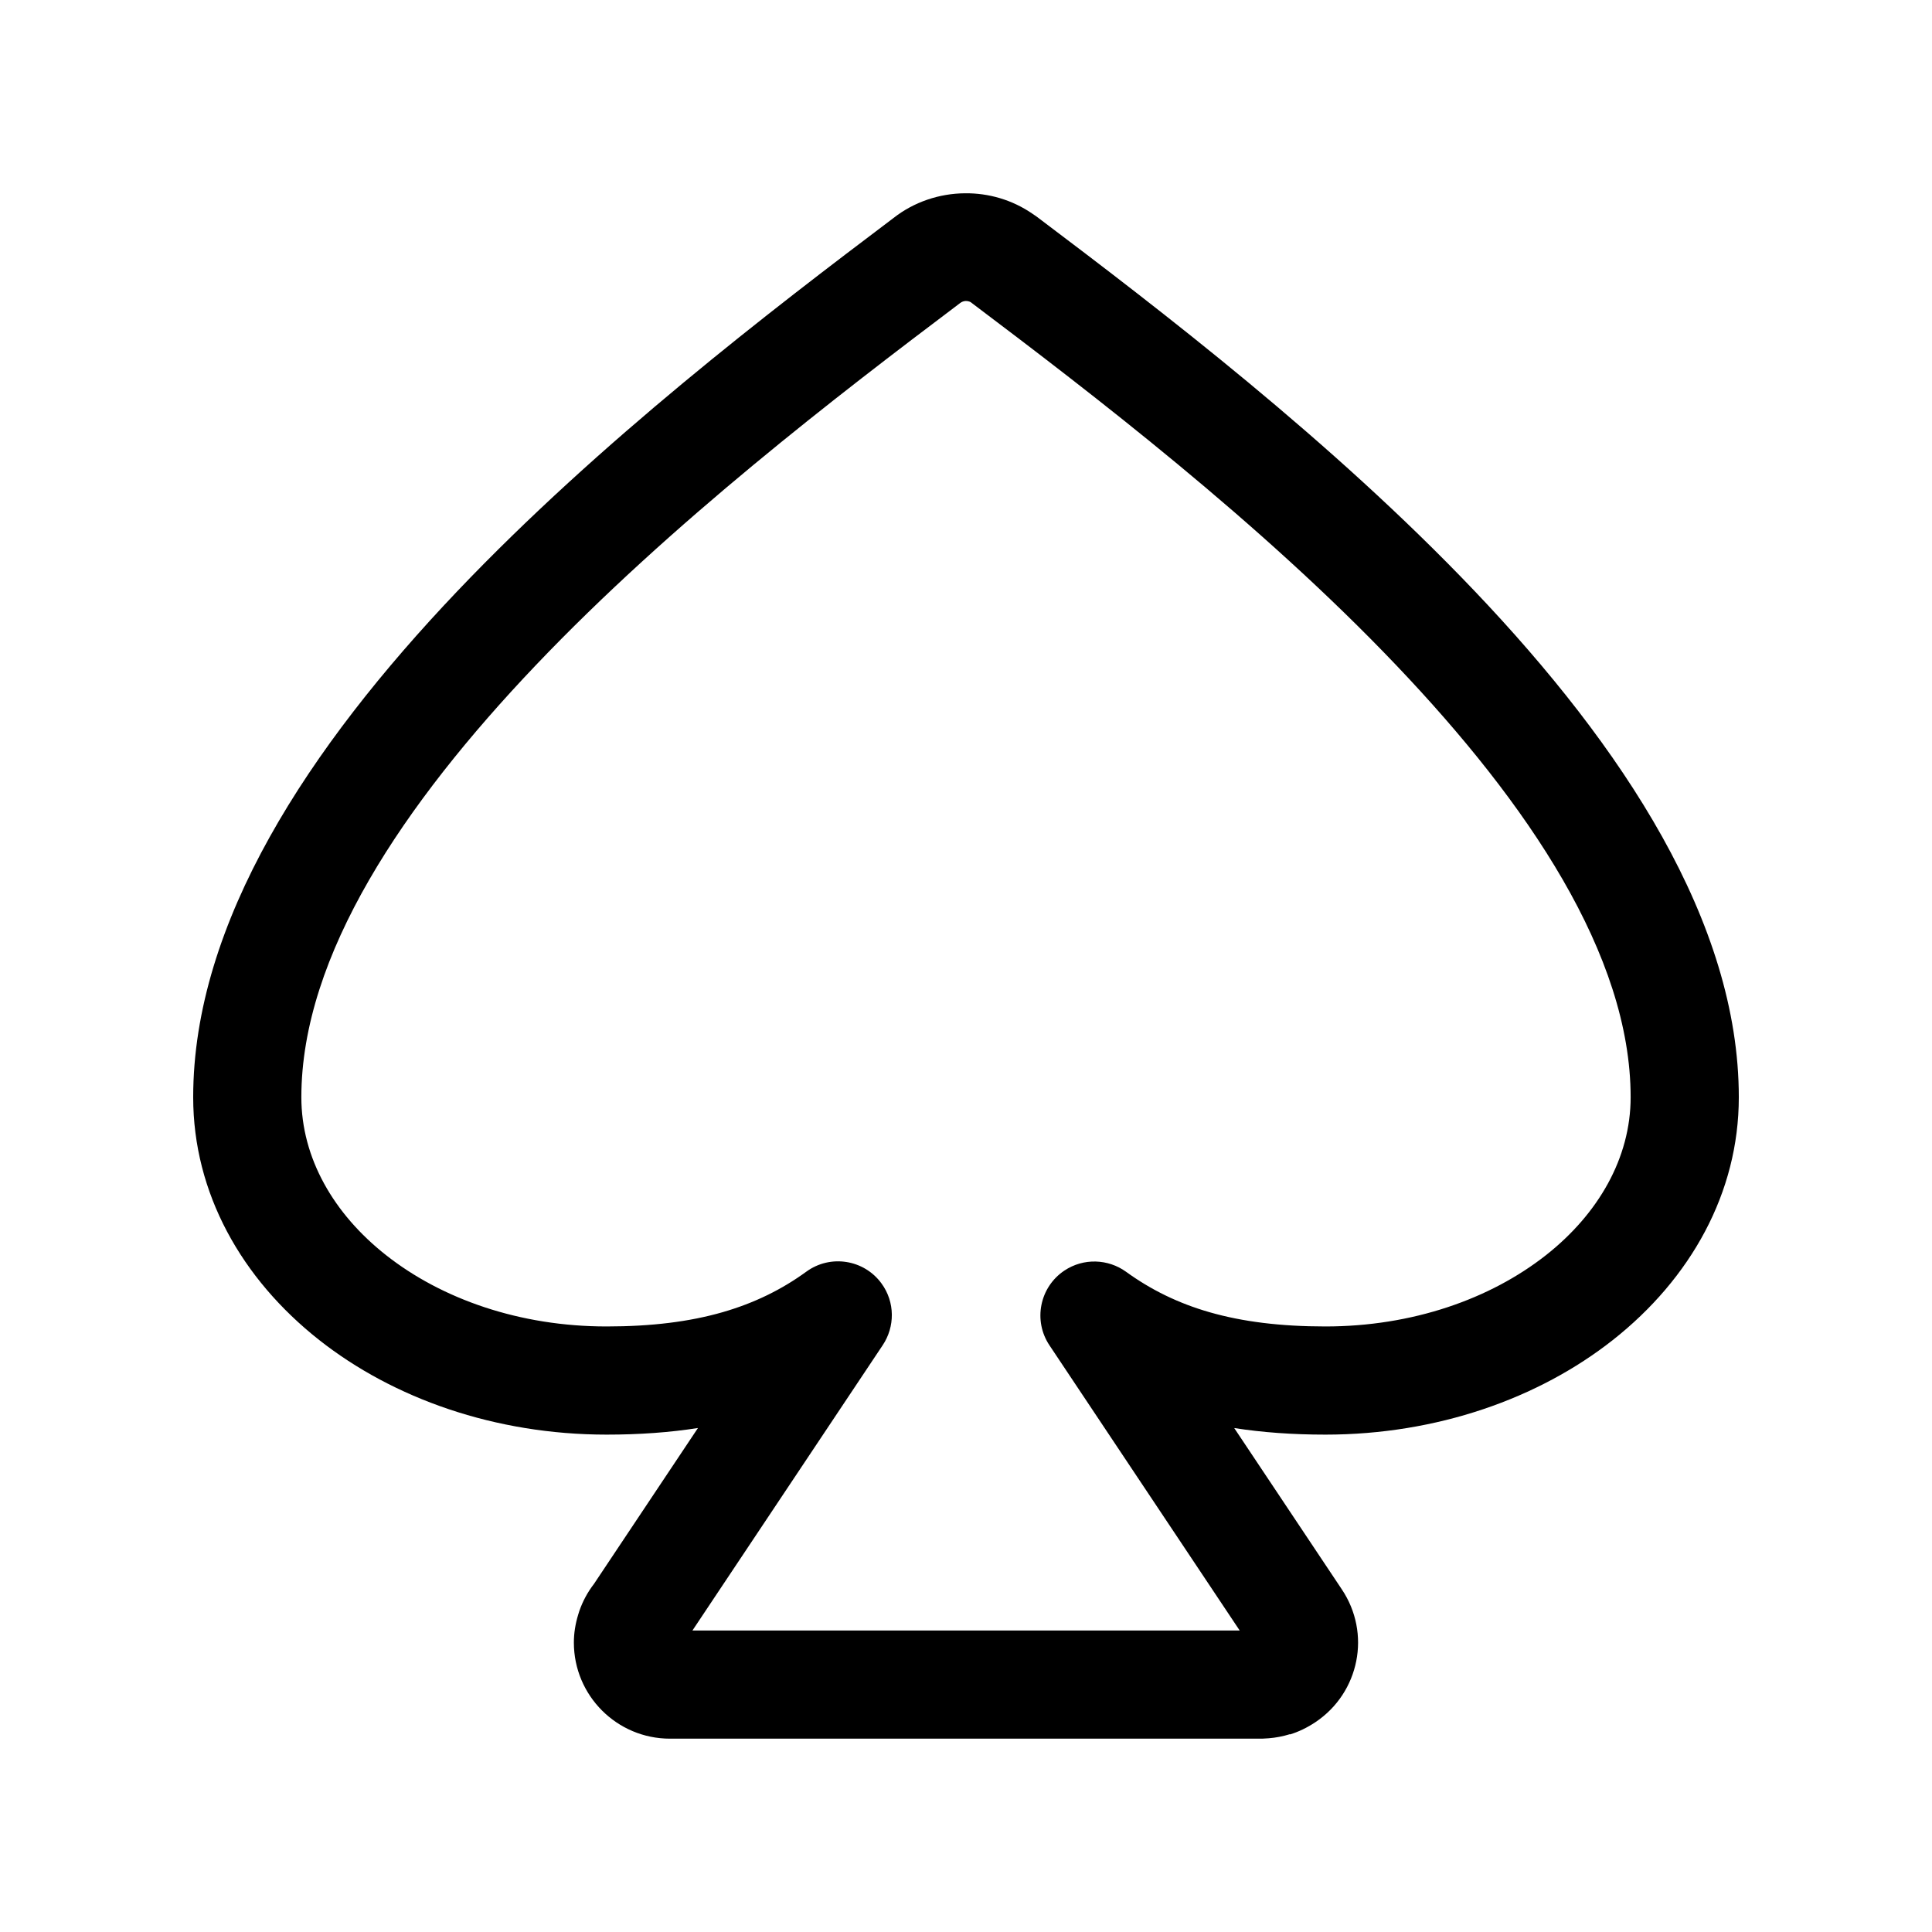<svg xmlns="http://www.w3.org/2000/svg" viewBox="0 0 5000000 5000000"><g><path fill="#000000" fill-rule="nonzero" d="M2914108 3291245c64017,46419 134886,81499 216621,104886 85160,24449 183549,36733 299300,36733 224535,0 426392,-70632 571199,-184730 135123,-106539 218866,-251229 218866,-408438 0,-368161 -266347,-760772 -606398,-1117831 -353515,-371350 -788883,-703959 -1099168,-938061l-2480 -1890c-3780,-2008 -8150,-2952 -12520,-2952 -5079,118 -10276,1889 -14528,5197l-3898 2952c-309695,233630 -743409,565530 -1095743,935817 -339460,356823 -605453,749079 -605453,1116768 0,157209 83743,301899 218984,408438 144689,114098 346546,184730 571081,184730 115988,0 214495,-12284 299891,-36852 82562,-23740 153548,-58820 216975,-105003 62128,-45237 149296,-31536 194534,30592 35434,48545 34726,112326 3189,159572l-492535 738566 1416304 0 -492180 -737858c-42876,-63899 -25631,-150595 38268,-193470 49963,-33427 113626,-30356 159691,2834zm515921 421549c-84687,0 -162879,-5669 -235873,-17008l278276 417178c38269,57049 49844,124020 37560,185675 -12283,62246 -48426,120004 -105593,158273 -21615,14410 -43821,25040 -65908,31773l-236 -591c-18426,5670 -36734,9095 -54333,10512l-17481 1063 -1532528 0c-68624,0 -130870,-27875 -175872,-72876 -45001,-45001 -72876,-107248 -72876,-175872 0,-24095 3898,-48308 11103,-71931l3071 -9804c8976,-25748 21851,-49371 37796,-69923l269182 -403595c-72995,11457 -151422,17126 -236346,17126 -288789,0 -552065,-93664 -743882,-244850 -201384,-158745 -326113,-380800 -326113,-628248 0,-452495 300010,-906525 683053,-1309175 368752,-387532 812388,-727228 1129288,-966291 52915,-41576 118704,-63545 185084,-64017 60711,-709 122248,16772 175045,53269l10513 7205c317372,239417 762898,579939 1133067,968653 383516,402886 683998,857389 683998,1310356 0,247448 -124729,469503 -325995,628248 -191935,151186 -455211,244850 -744000,244850z"/></g></svg>